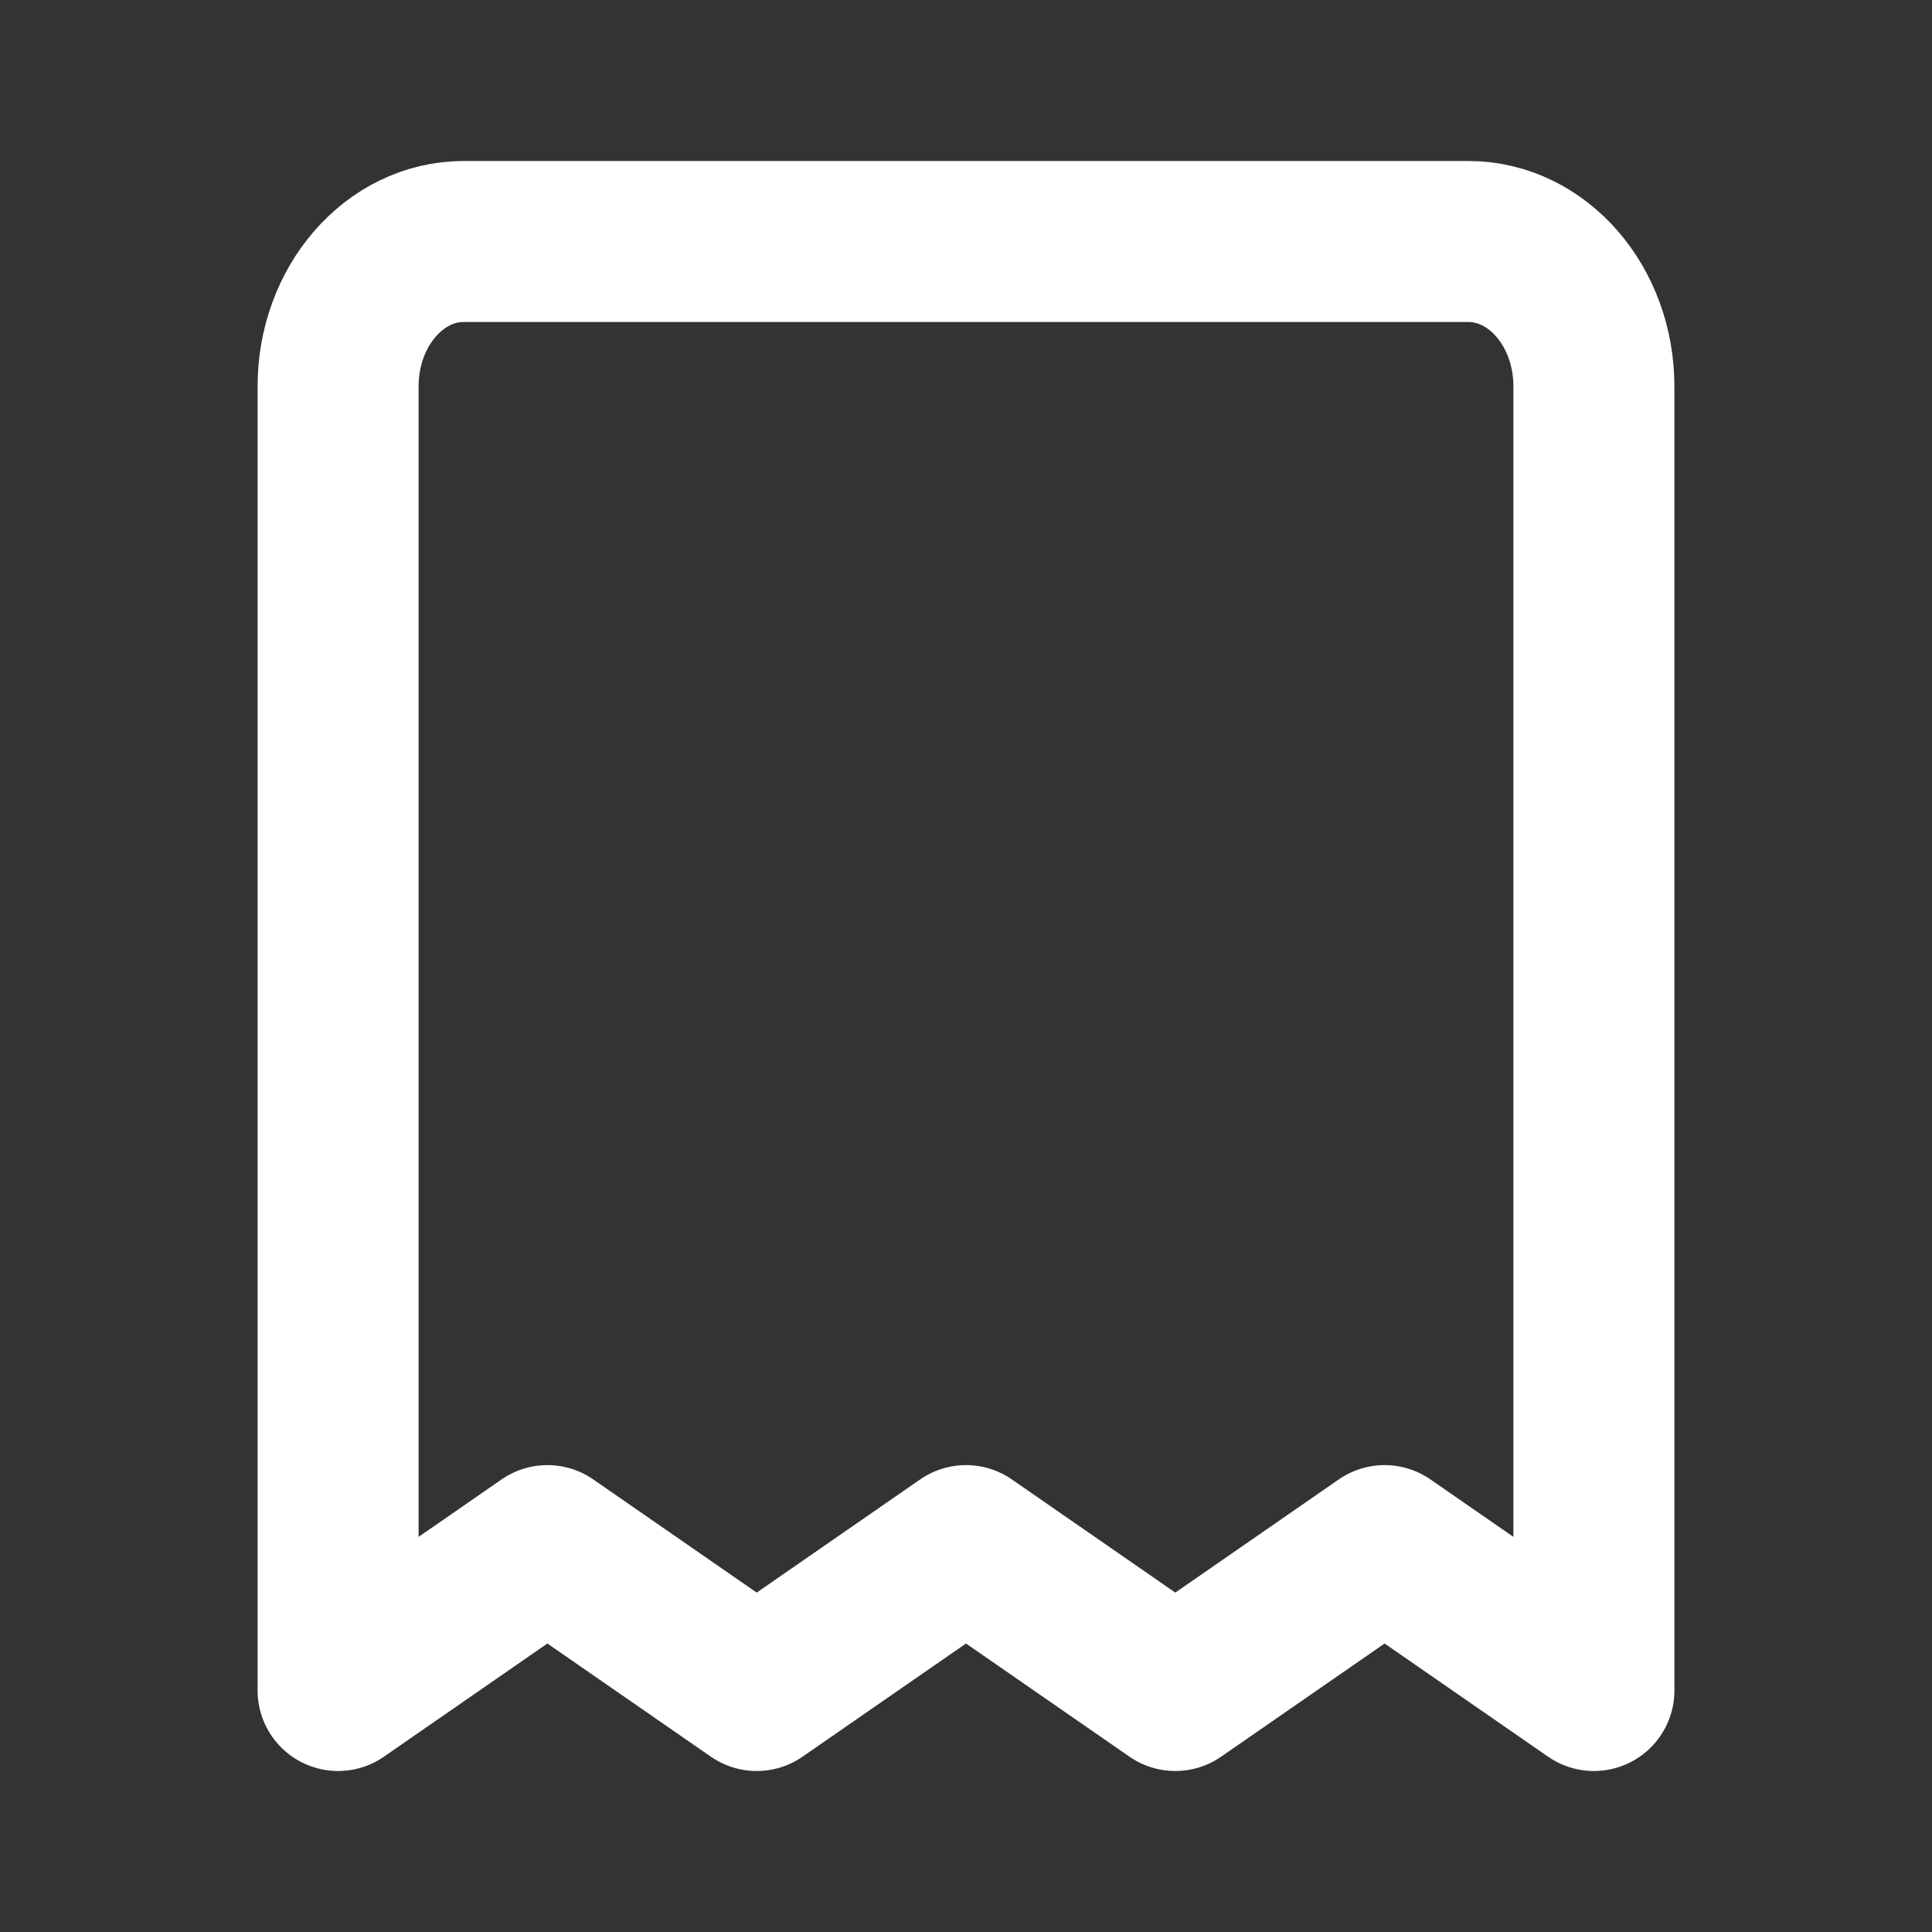 <svg width="24" height="24" viewBox="0 0 24 24" fill="none" xmlns="http://www.w3.org/2000/svg">
<rect x="0" y="0" width="24" height="24" fill="#333333" stroke="none"/>
<path d="M18.24 3H5.76C4.899 3 4.2 3.806 4.2 4.8V21L6.8 19.2L9.4 21L12 19.2L14.6 21L17.2 19.2L19.8 21V4.8C19.8 3.806 19.102 3 18.24 3Z" stroke="white" stroke-width="2" stroke-linejoin="round"/>
</svg>

